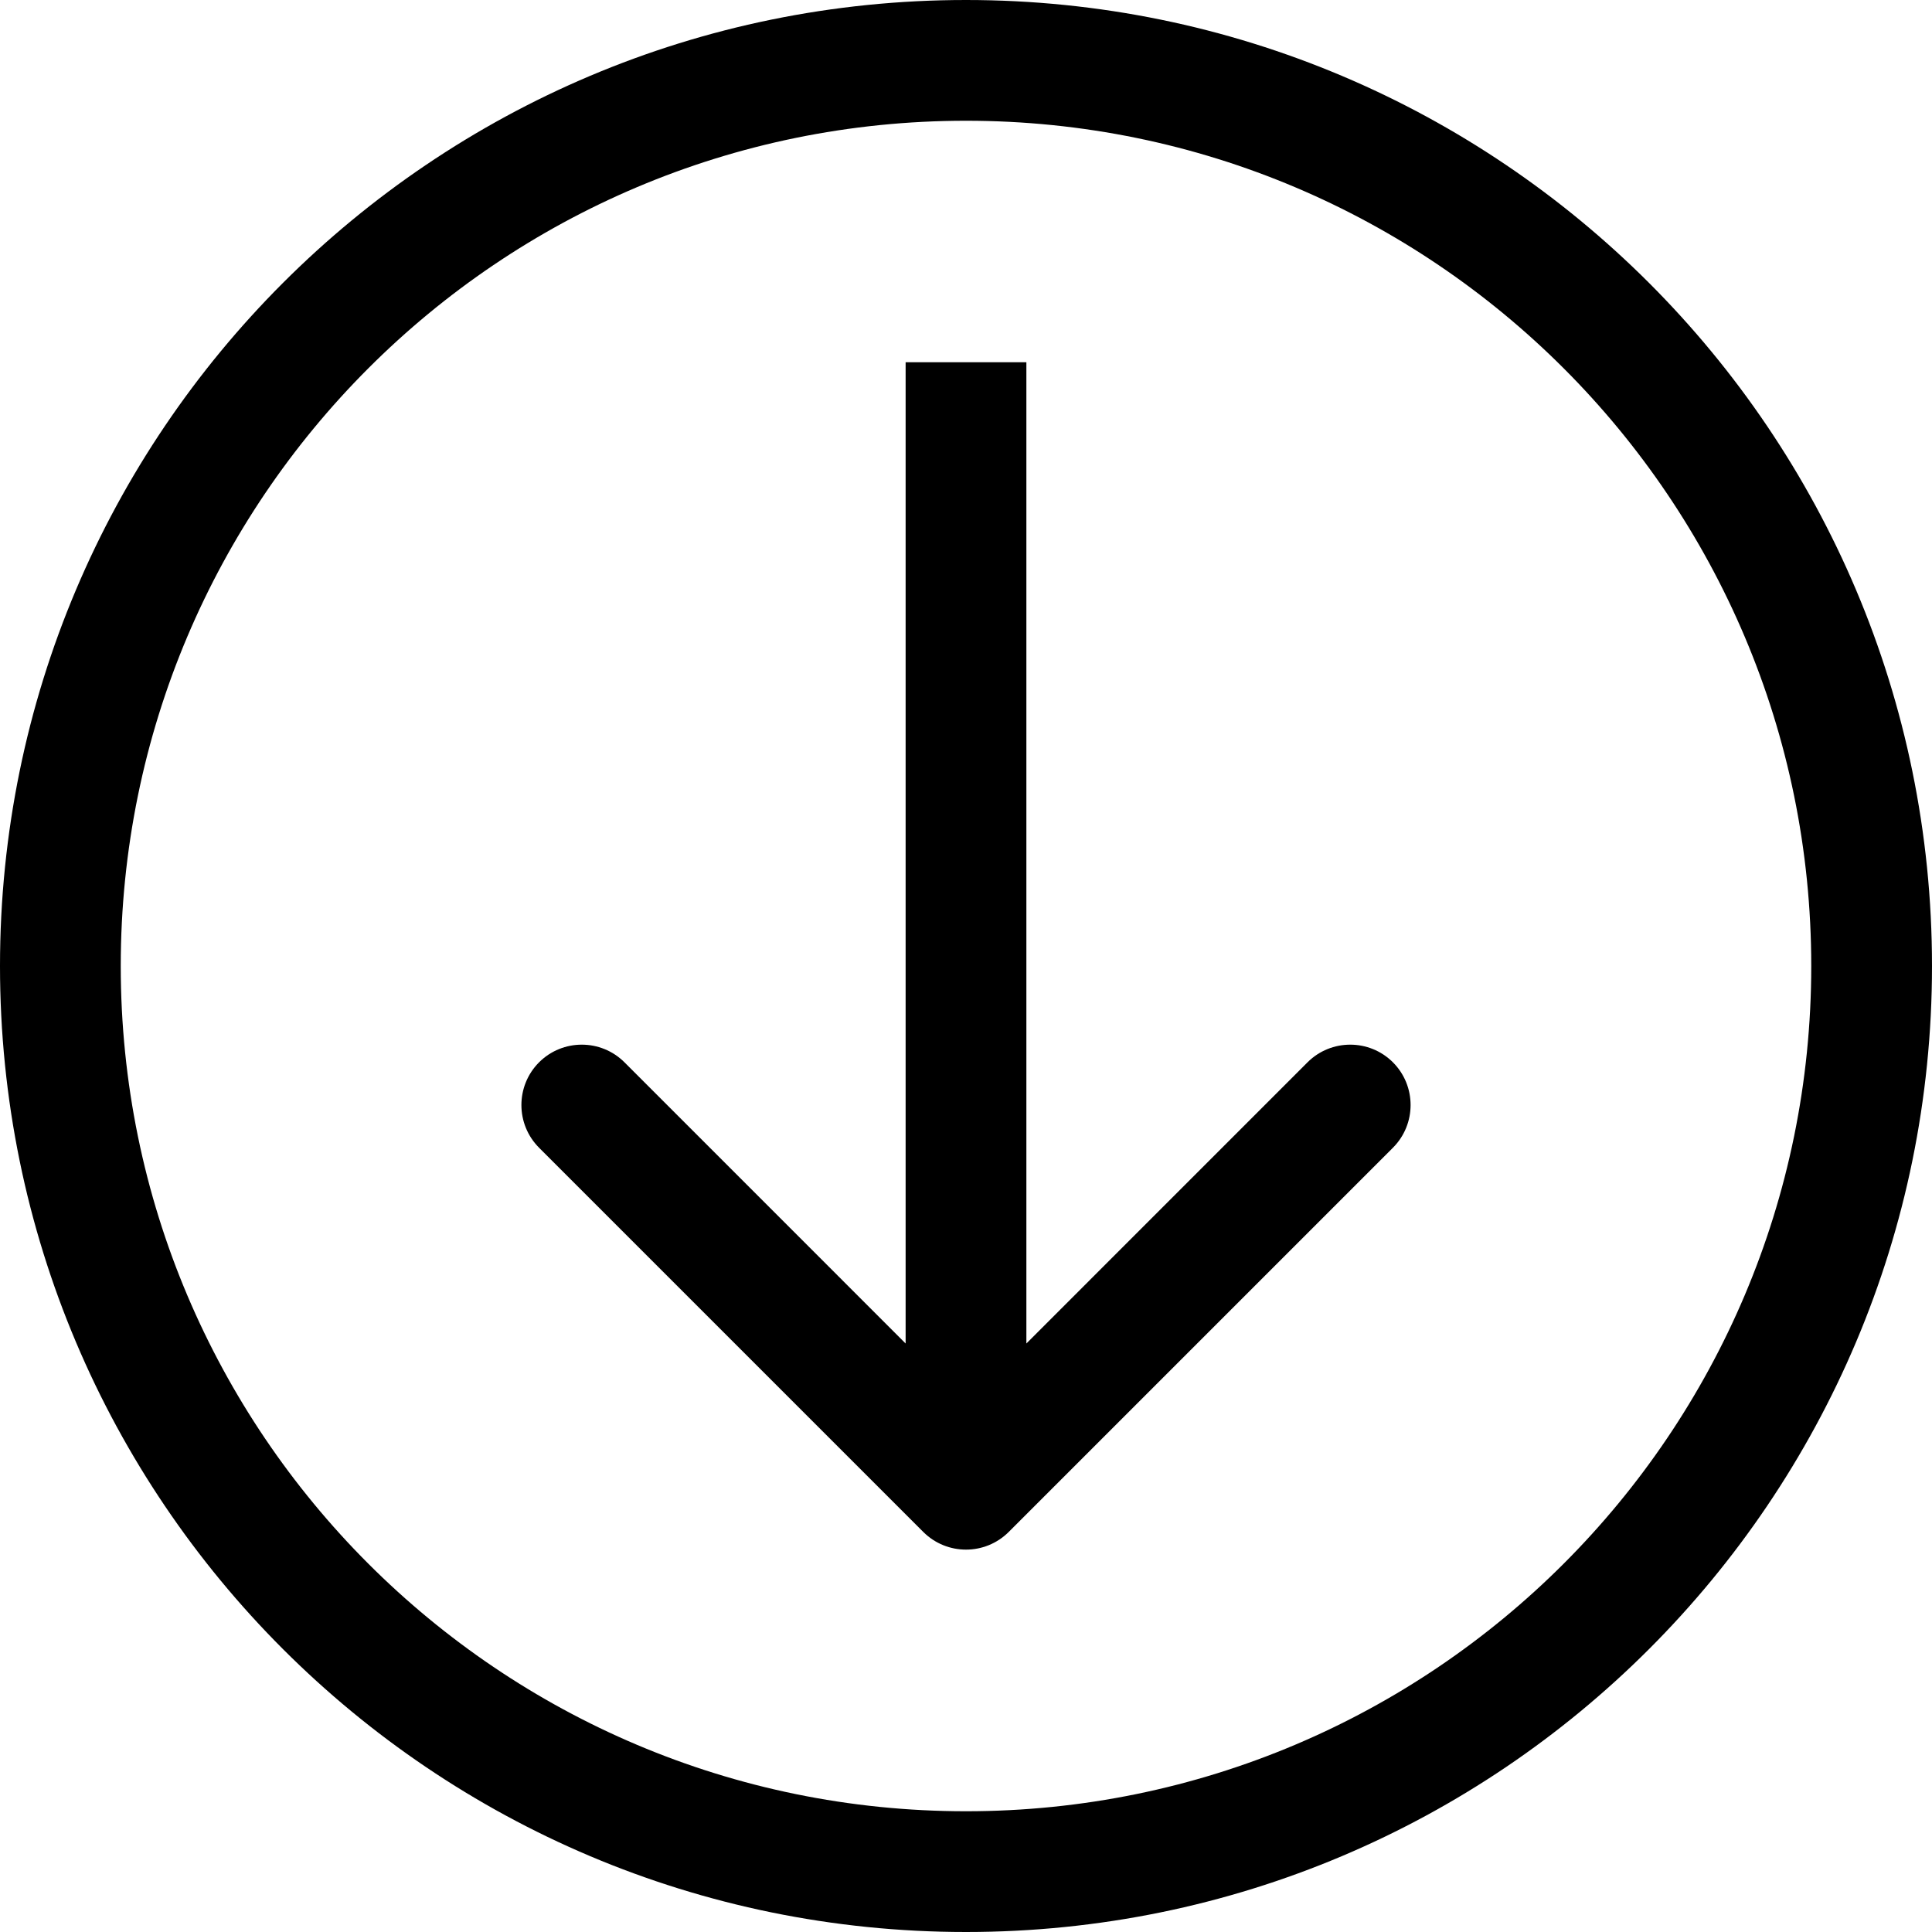 <svg width="48" height="48" viewBox="0 0 48 48" fill="none" xmlns="http://www.w3.org/2000/svg">
<path fill-rule="evenodd" clip-rule="evenodd" d="M45 24C45 35.598 35.598 45 24 45C12.402 45 3 35.598 3 24C3 12.402 12.402 3 24 3C35.598 3 45 12.402 45 24ZM48 24C48 37.255 37.255 48 24 48C10.745 48 0 37.255 0 24C0 10.745 10.745 0 24 0C37.255 0 48 10.745 48 24ZM22.5 9V33.379L15.515 26.393C14.929 25.808 13.979 25.808 13.393 26.393C12.808 26.979 12.808 27.929 13.393 28.515L22.939 38.061C23.525 38.646 24.475 38.646 25.061 38.061L34.607 28.515C35.192 27.929 35.192 26.979 34.607 26.393C34.021 25.808 33.071 25.808 32.485 26.393L25.5 33.379V9H22.5Z" fill="black"/>
</svg>
